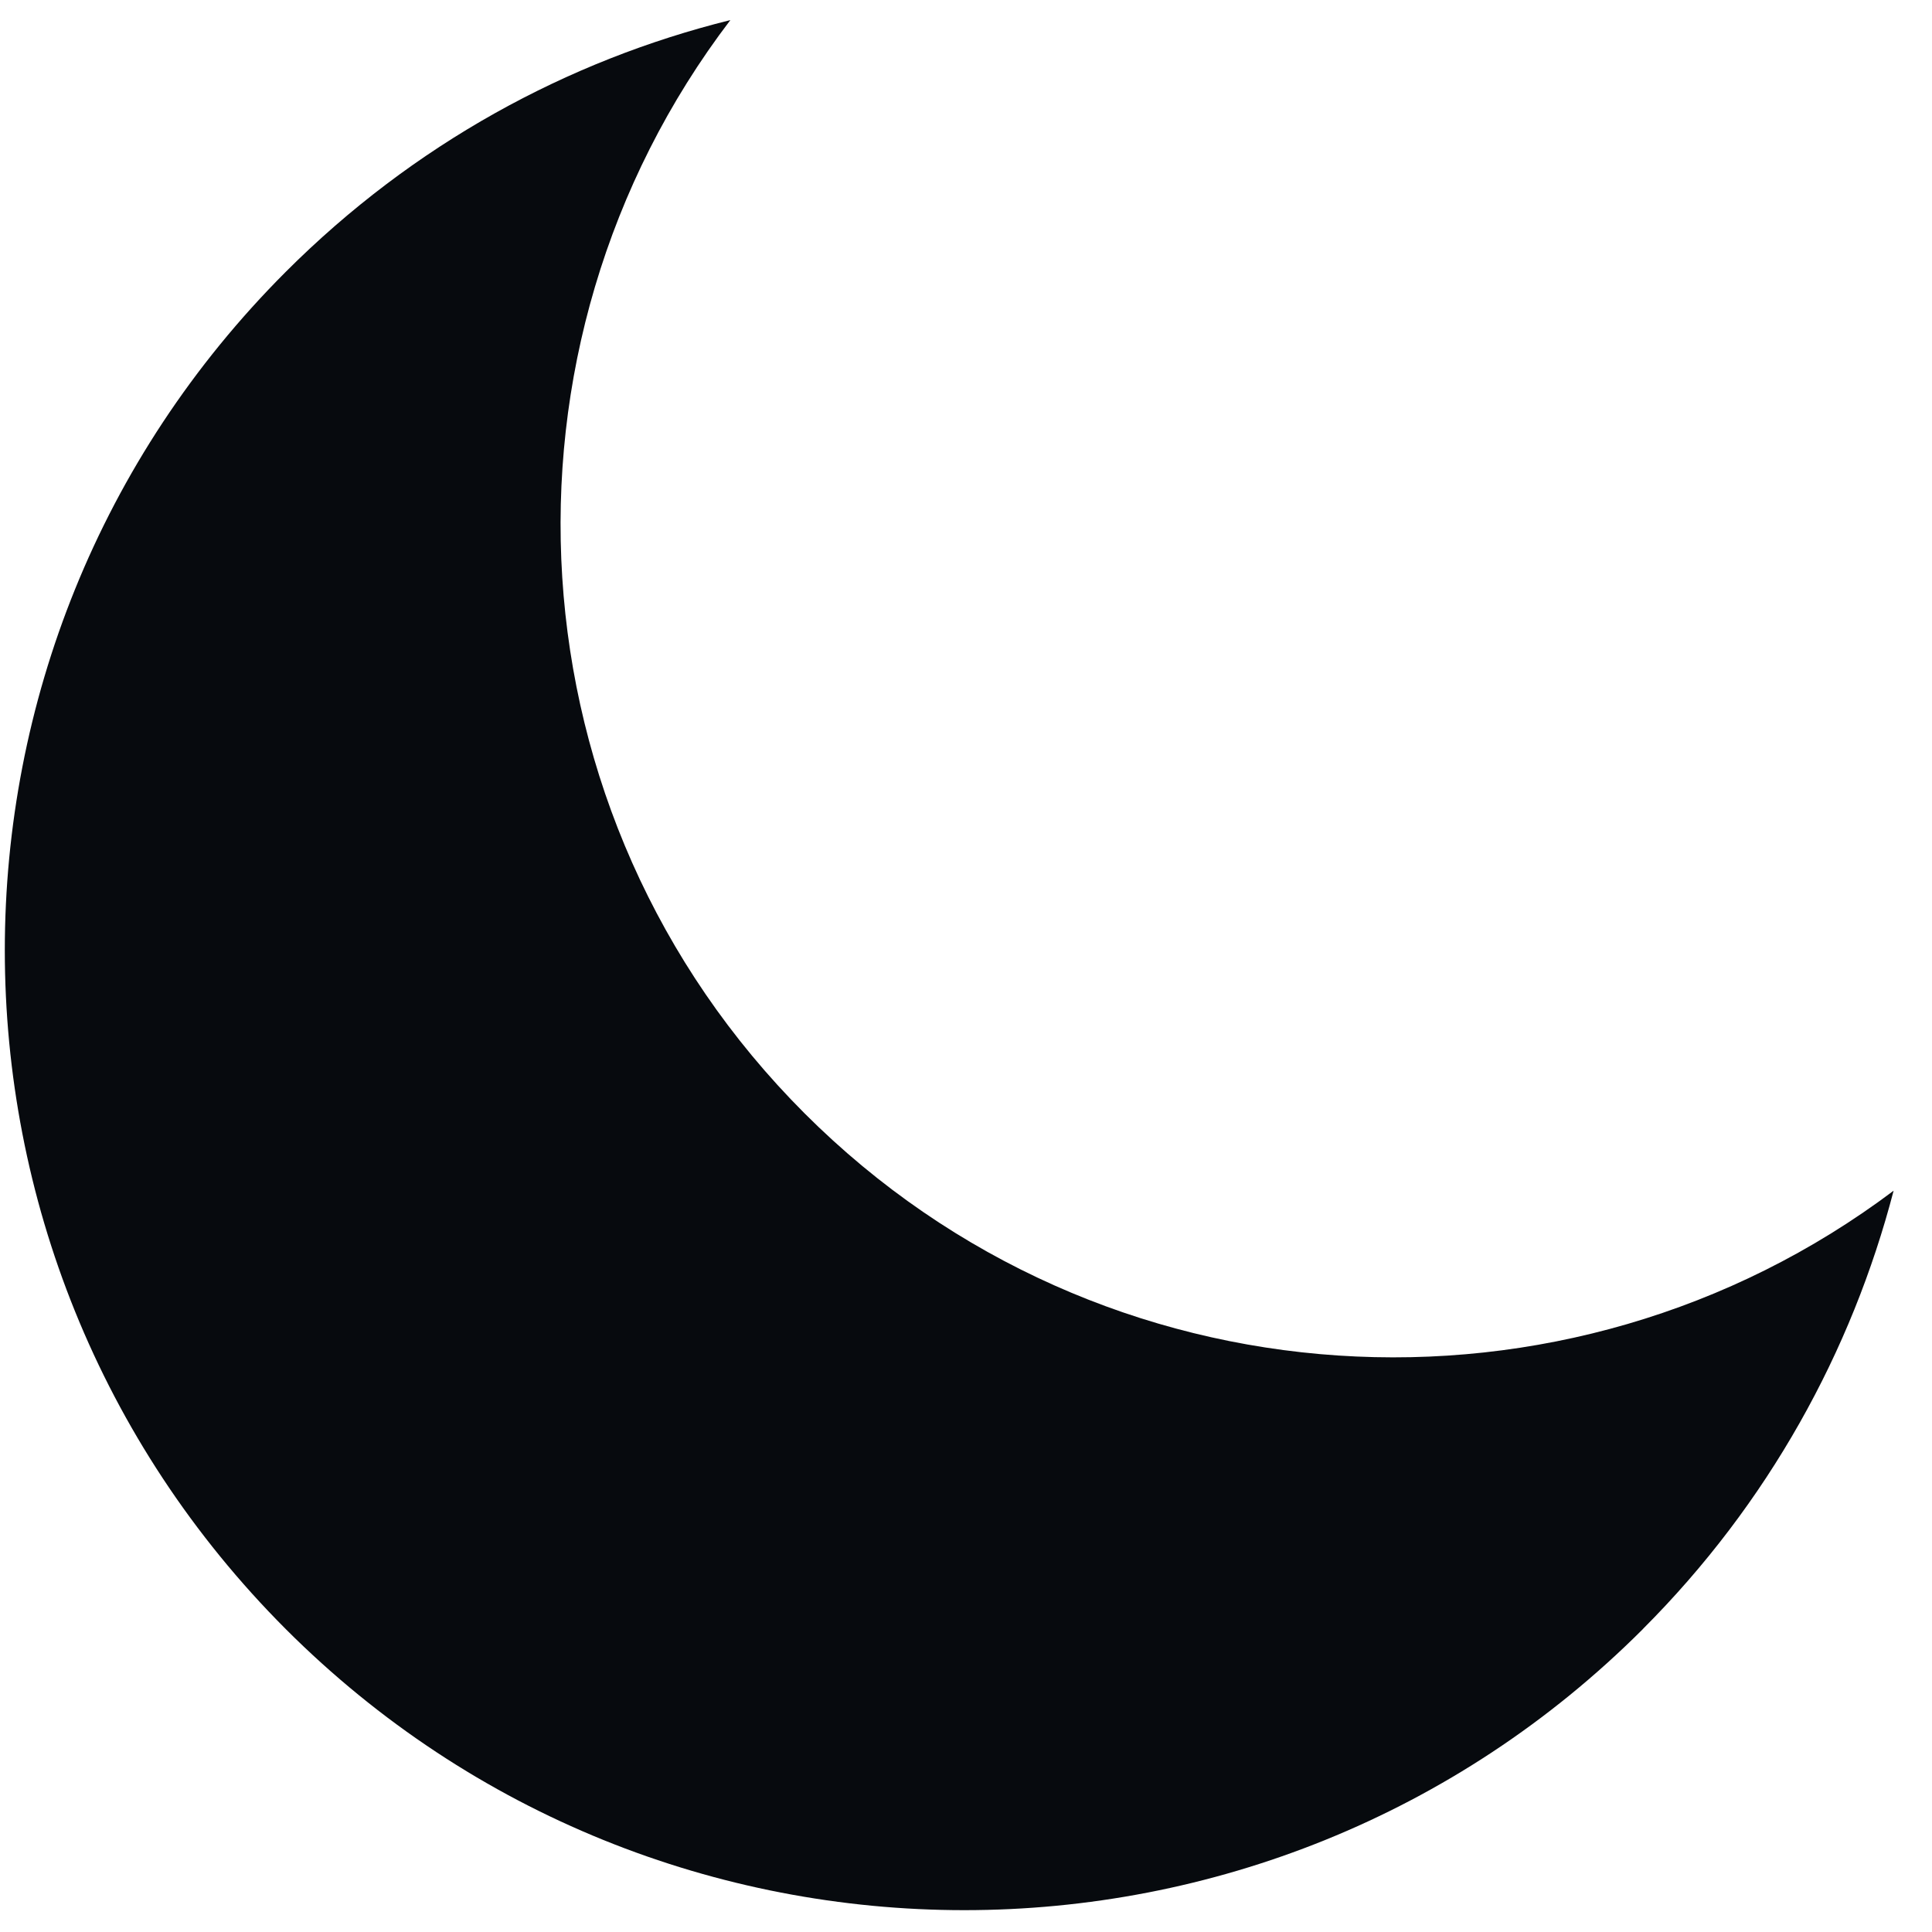 <svg width="23" height="23" viewBox="0 0 23 23" fill="none" xmlns="http://www.w3.org/2000/svg">
<path d="M19.557 19.394C21.052 17.899 22.046 16.084 22.543 14.175C18.657 17.099 13.114 16.79 9.579 13.255C6.028 9.704 5.73 4.129 8.695 0.239C6.755 0.72 4.919 1.719 3.403 3.235C-1.058 7.696 -1.058 14.928 3.403 19.395C7.863 23.855 15.096 23.855 19.557 19.395L19.557 19.394Z" fill="#070A0E"/>
</svg>
